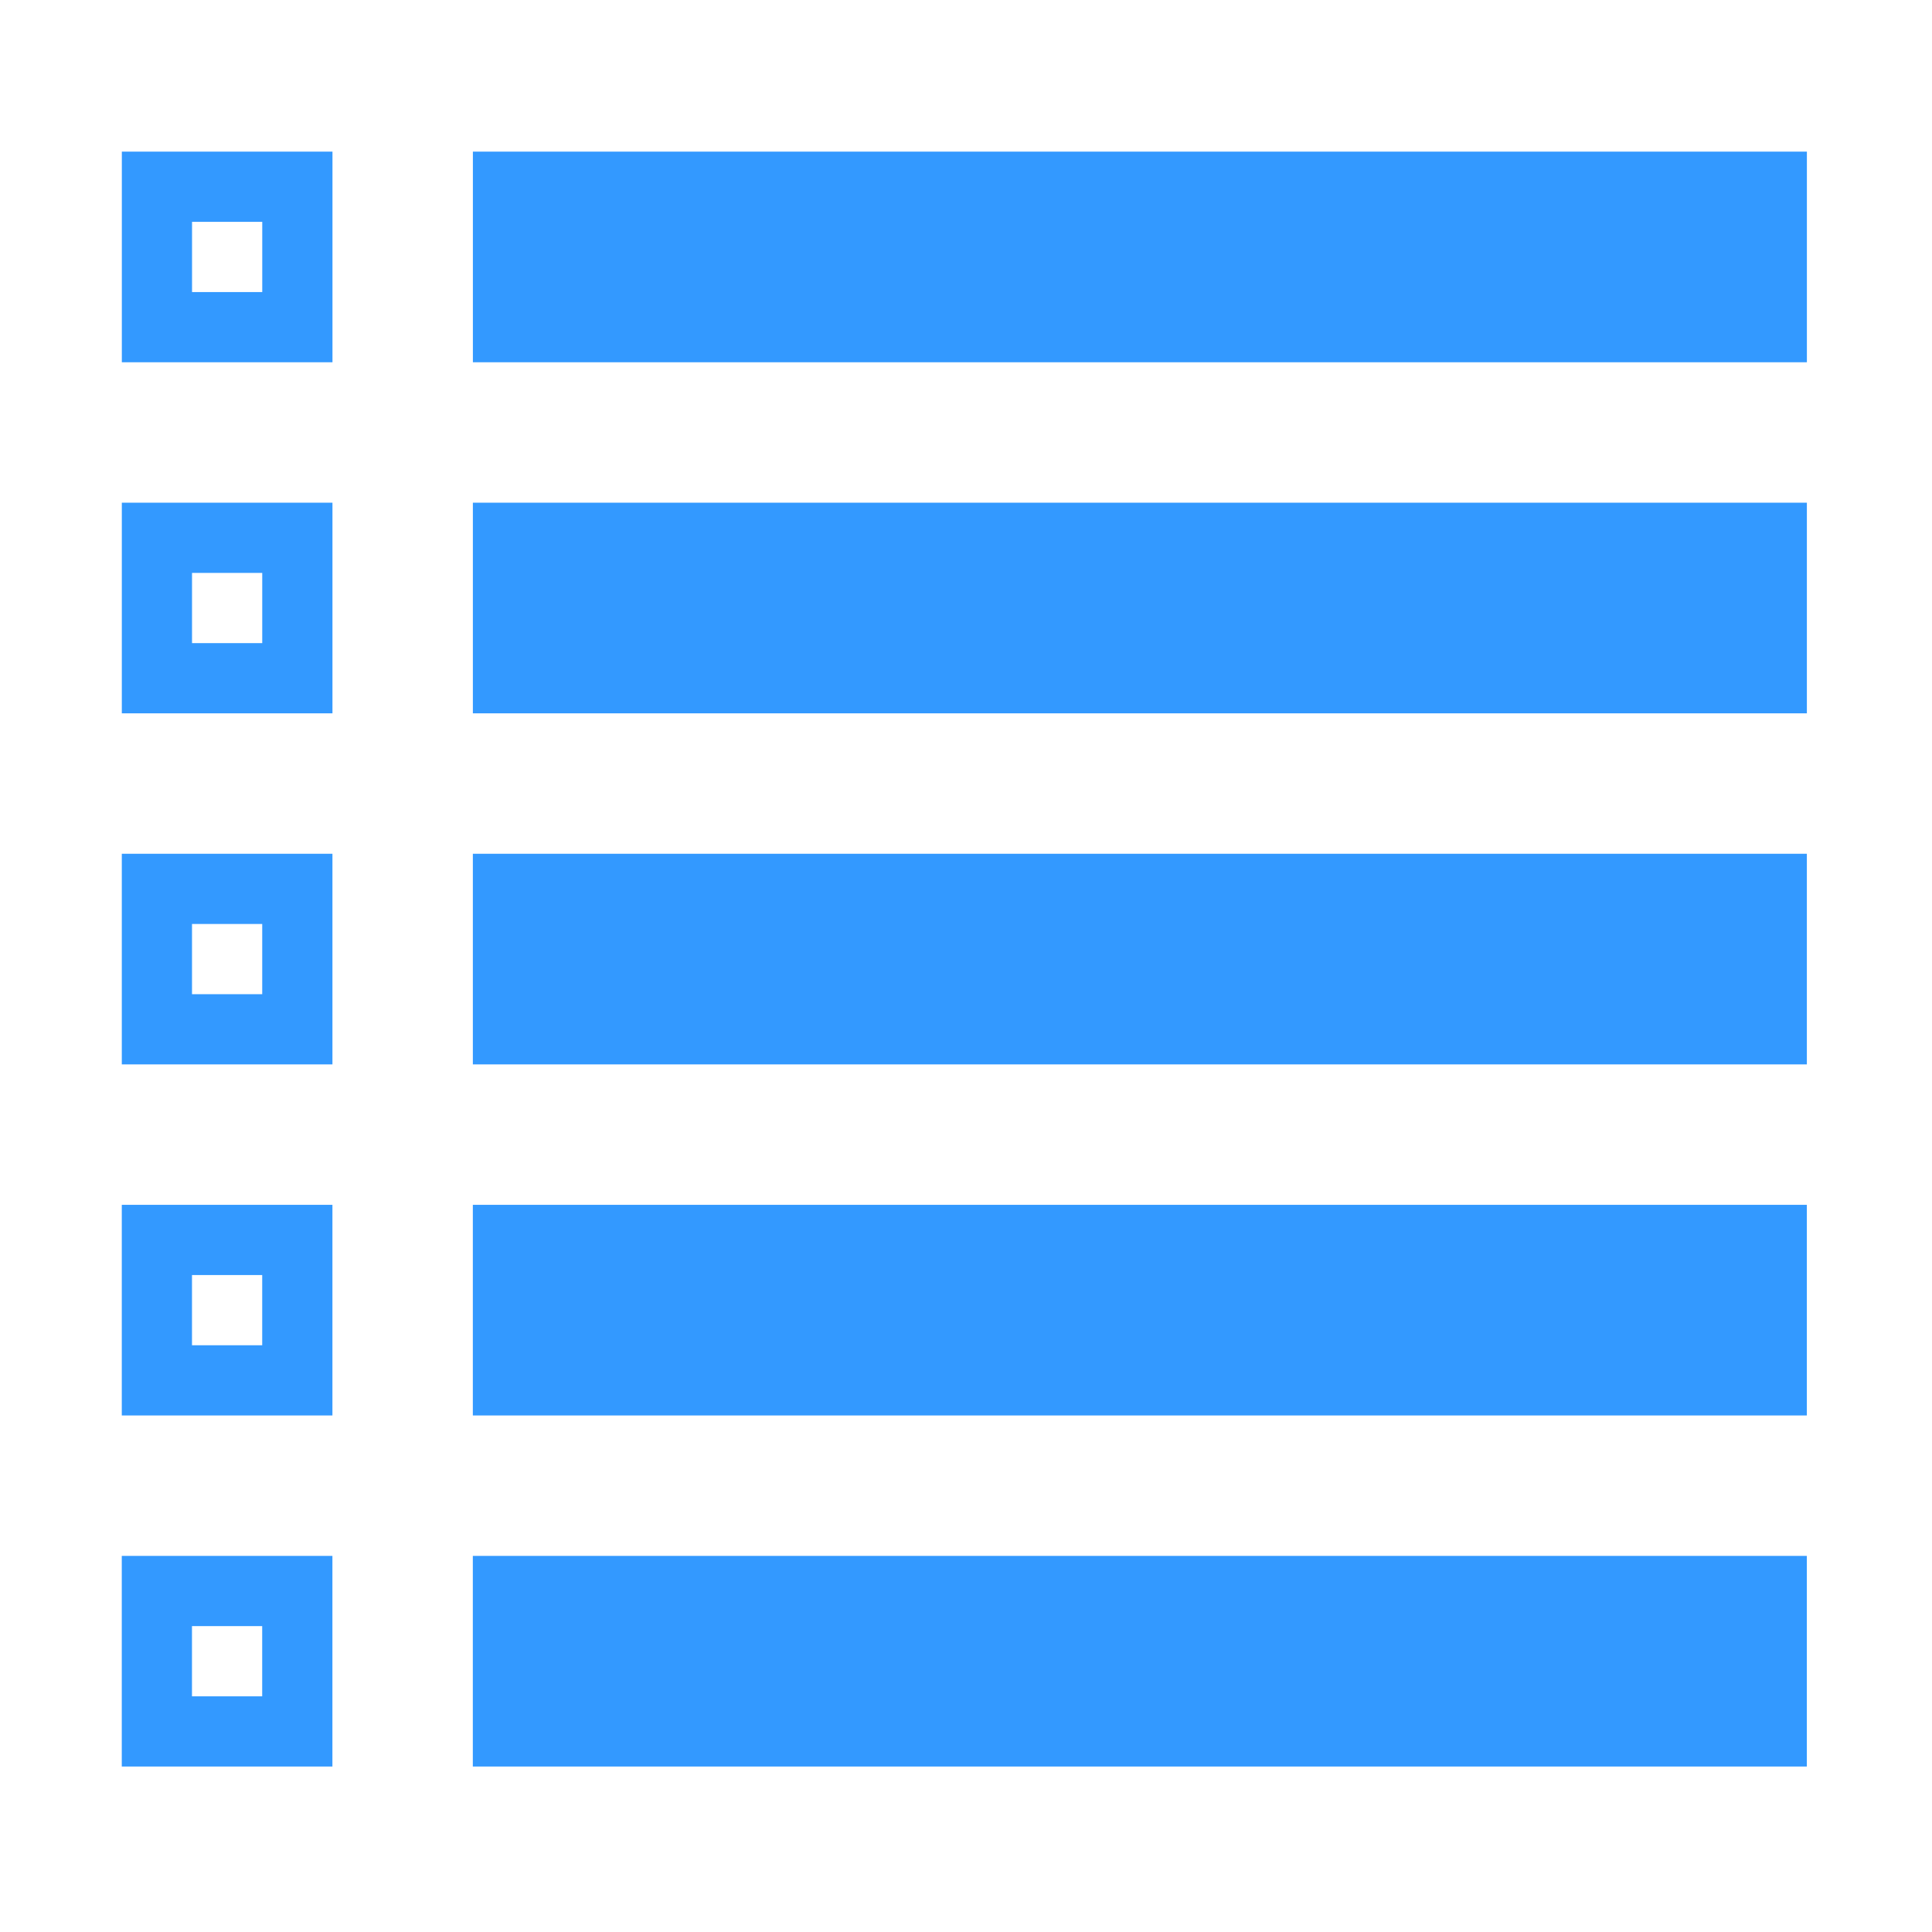 <?xml version="1.0" encoding="UTF-8" standalone="no"?>
<!-- Created with Inkscape (http://www.inkscape.org/) -->

<svg
   xmlns:dc="http://purl.org/dc/elements/1.1/"
   xmlns:cc="http://creativecommons.org/ns#"
   xmlns:rdf="http://www.w3.org/1999/02/22-rdf-syntax-ns#"
   xmlns:svg="http://www.w3.org/2000/svg"
   xmlns="http://www.w3.org/2000/svg"
   xmlns:sodipodi="http://sodipodi.sourceforge.net/DTD/sodipodi-0.dtd"
   xmlns:inkscape="http://www.inkscape.org/namespaces/inkscape"
   width="128"
   height="128"
   id="svg3027"
   version="1.1"
   inkscape:version="0.48.5 r10040"
   sodipodi:docname="BASE.svg"
   inkscape:export-xdpi="90"
   inkscape:export-ydpi="90">
  <defs
     id="defs3029" />
  <sodipodi:namedview
     id="base"
     pagecolor="#ffffff"
     bordercolor="#666666"
     borderopacity="1.0"
     inkscape:pageopacity="0.0"
     inkscape:pageshadow="2"
     inkscape:zoom="3.959798"
     inkscape:cx="66.06226"
     inkscape:cy="71.186399"
     inkscape:document-units="px"
     inkscape:current-layer="svg3027"
     showgrid="true"
     inkscape:window-width="1013"
     inkscape:window-height="847"
     inkscape:window-x="1932"
     inkscape:window-y="1"
     inkscape:window-maximized="0"
     inkscape:showpageshadow="false"
     borderlayer="false"
     showguides="true"
     inkscape:guide-bbox="true"
     inkscape:snap-to-guides="false"
     inkscape:snap-grids="false">
    <inkscape:grid
       type="xygrid"
       id="grid2981"
       empspacing="4"
       visible="true"
       enabled="true"
       snapvisiblegridlinesonly="true"
       spacingx="4px"
       spacingy="4px"
       dotted="false" />
    <sodipodi:guide
       orientation="0,1"
       position="0,120"
       id="guide2999" />
    <sodipodi:guide
       orientation="1,0"
       position="120,128"
       id="guide3001" />
    <sodipodi:guide
       orientation="0,1"
       position="0,8"
       id="guide3003" />
    <sodipodi:guide
       orientation="1,0"
       position="8,128"
       id="guide3005" />
  </sodipodi:namedview>
  <path
     style="fill:#3399ff;fill-opacity:1;stroke:none;display:inline"
     d="m 8.072,10.046 0,13.955 13.955,0 0,-13.955 -13.955,0 z m 23.258,0 0,13.955 88.381,0 0,-13.955 -88.381,0 z m -18.607,4.652 4.652,0 0,4.652 -4.652,0 0,-4.652 z m -4.652,18.607 0,13.955 13.955,0 0,-13.955 -13.955,0 z m 23.258,0 0,13.955 88.381,0 0,-13.955 -88.381,0 z m -18.607,4.652 4.652,0 0,4.652 -4.652,0 0,-4.652 z m -4.652,18.607 0,13.955 13.955,0 0,-13.955 -13.955,0 z m 23.258,0 0,13.955 88.381,0 0,-13.955 -88.381,0 z m -18.607,4.652 4.652,0 0,4.652 -4.652,0 0,-4.652 z m -4.652,18.607 0,13.955 13.955,0 0,-13.955 -13.955,0 z m 23.258,0 0,13.955 88.381,0 0,-13.955 -88.381,0 z m -18.607,4.652 4.652,0 0,4.652 -4.652,0 0,-4.652 z m -4.652,18.607 0,13.955 13.955,0 0,-13.955 -13.955,0 z m 23.258,0 0,13.955 88.381,0 0,-13.955 -88.381,0 z m -18.607,4.652 4.652,0 0,4.652 -4.652,0 0,-4.652 z"
     id="path3794"
     inkscape:connector-curvature="0" />
</svg>
